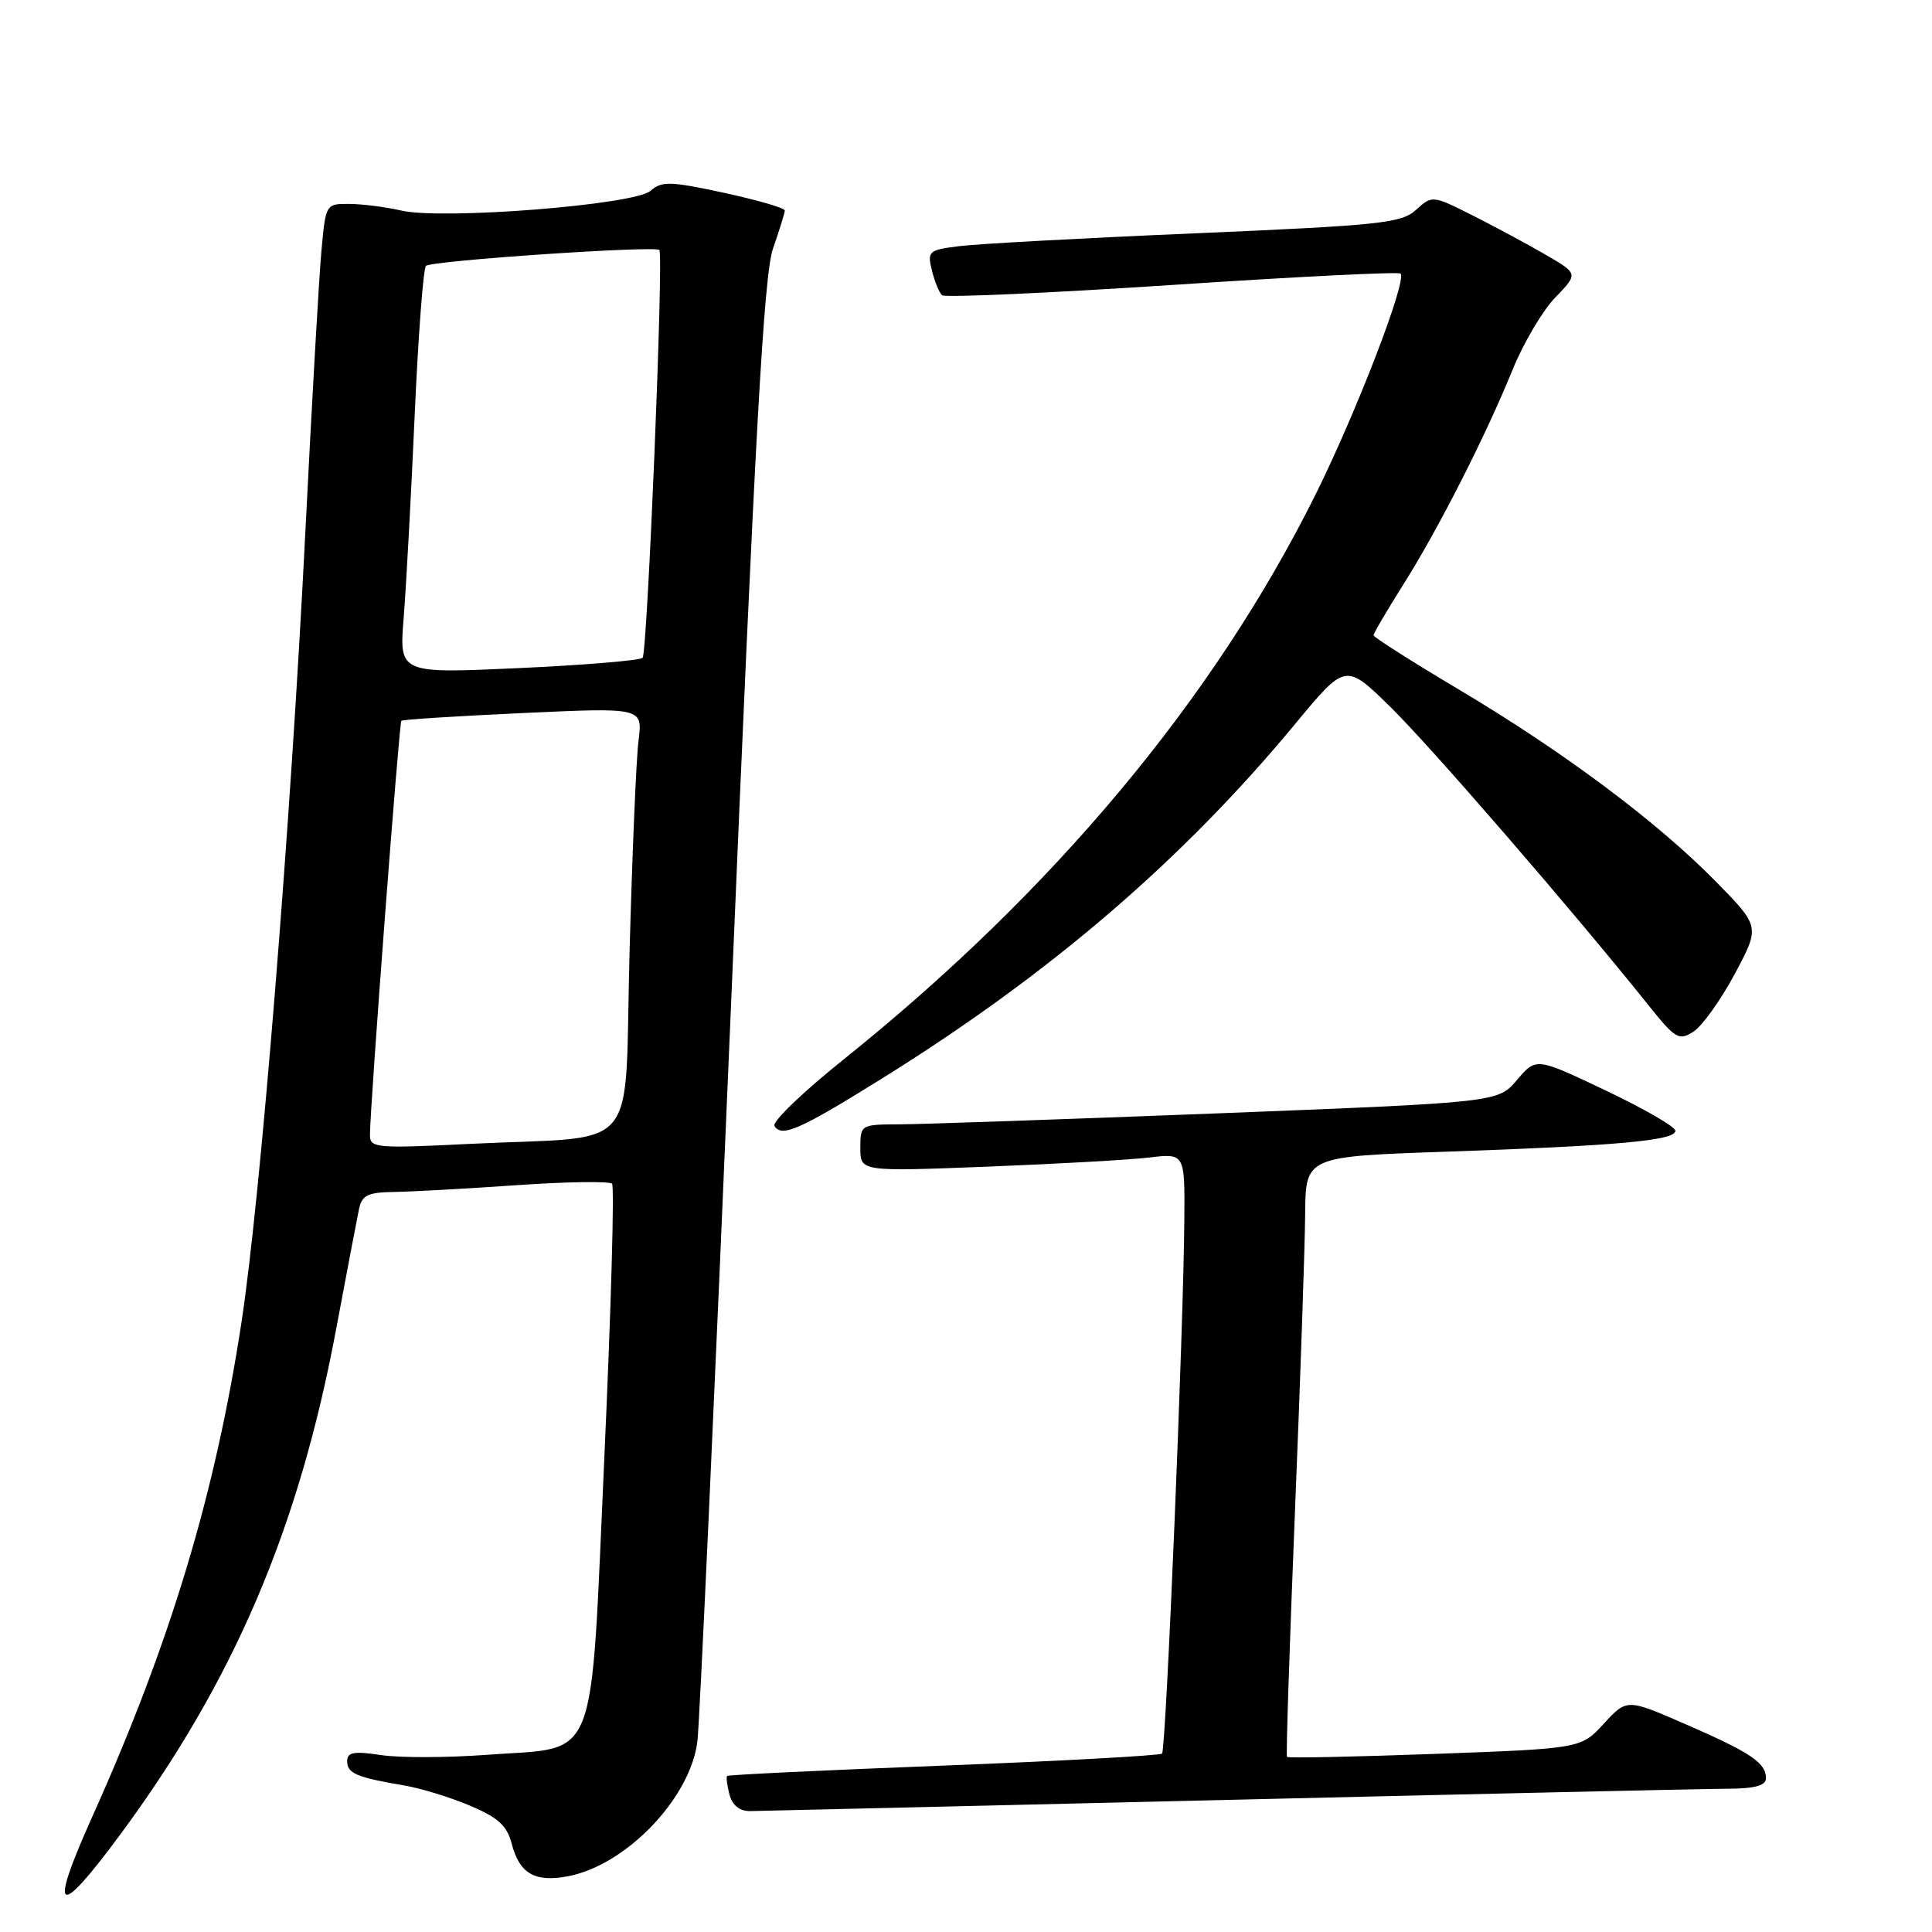 <?xml version="1.0" encoding="UTF-8" standalone="no"?>
<!DOCTYPE svg PUBLIC "-//W3C//DTD SVG 1.1//EN" "http://www.w3.org/Graphics/SVG/1.1/DTD/svg11.dtd" >
<svg xmlns="http://www.w3.org/2000/svg" xmlns:xlink="http://www.w3.org/1999/xlink" version="1.1" viewBox="0 0 256 256">
 <g >
 <path fill="currentColor"
d=" M 15.79 243.28 C 30.93 222.84 39.57 202.66 44.53 176.17 C 45.94 168.65 47.30 161.49 47.56 160.25 C 47.96 158.36 48.71 157.99 52.27 157.94 C 54.60 157.90 61.90 157.50 68.50 157.04 C 75.10 156.58 80.77 156.50 81.10 156.85 C 81.43 157.21 80.97 173.41 80.09 192.85 C 78.18 234.73 79.49 231.40 64.53 232.52 C 59.31 232.91 53.01 232.93 50.52 232.56 C 46.87 232.01 46.00 232.17 46.00 233.37 C 46.00 234.98 47.26 235.52 53.50 236.57 C 55.70 236.94 59.64 238.14 62.25 239.25 C 65.99 240.82 67.18 241.90 67.80 244.29 C 68.82 248.25 70.85 249.44 75.23 248.62 C 82.94 247.17 91.46 238.31 92.41 230.75 C 92.70 228.41 94.73 183.94 96.92 131.92 C 100.05 57.28 101.22 36.41 102.43 32.92 C 103.28 30.49 103.98 28.23 103.99 27.89 C 103.99 27.56 100.37 26.51 95.94 25.55 C 88.80 24.01 87.68 23.98 86.19 25.29 C 84.07 27.15 58.60 29.16 53.17 27.90 C 51.15 27.43 48.07 27.04 46.33 27.02 C 43.16 27.00 43.16 27.01 42.59 33.25 C 42.27 36.69 41.32 53.45 40.46 70.50 C 38.51 109.43 34.54 158.59 32.00 175.20 C 28.52 197.98 22.57 217.69 12.22 240.74 C 6.43 253.63 7.54 254.42 15.79 243.28 Z  M 162.50 238.50 C 196.05 237.70 225.86 237.03 228.75 237.02 C 232.53 237.01 234.00 236.61 234.00 235.62 C 234.00 233.58 231.94 232.20 223.33 228.46 C 215.57 225.08 215.57 225.08 212.53 228.38 C 209.50 231.69 209.50 231.69 190.14 232.40 C 179.49 232.79 170.66 232.97 170.53 232.80 C 170.39 232.64 170.87 218.10 171.58 200.50 C 172.30 182.90 172.91 165.07 172.94 160.87 C 173.00 153.24 173.00 153.24 191.75 152.60 C 214.34 151.82 222.00 151.12 222.00 149.84 C 222.00 149.31 217.85 146.91 212.77 144.50 C 203.55 140.11 203.55 140.11 201.02 143.09 C 198.50 146.07 198.50 146.07 161.50 147.52 C 141.15 148.31 122.14 148.97 119.25 148.98 C 114.04 149.00 114.00 149.02 114.00 152.12 C 114.00 155.24 114.00 155.24 130.75 154.59 C 139.96 154.23 149.64 153.69 152.25 153.38 C 157.00 152.81 157.00 152.81 156.93 161.66 C 156.82 176.26 154.50 231.83 153.98 232.36 C 153.71 232.62 140.69 233.34 125.05 233.95 C 109.42 234.55 96.50 235.17 96.35 235.32 C 96.20 235.47 96.34 236.58 96.66 237.79 C 97.03 239.21 98.00 239.99 99.37 239.98 C 100.54 239.96 128.95 239.30 162.50 238.50 Z  M 116.88 142.90 C 139.13 129.05 156.69 113.97 171.68 95.85 C 178.30 87.86 178.30 87.86 184.24 93.68 C 189.61 98.94 208.49 120.77 218.40 133.16 C 222.01 137.67 222.46 137.94 224.40 136.69 C 225.56 135.94 228.01 132.51 229.86 129.06 C 233.22 122.78 233.22 122.78 227.36 116.81 C 219.59 108.89 207.20 99.63 193.33 91.38 C 187.10 87.67 182.00 84.43 182.00 84.18 C 182.00 83.92 183.75 80.95 185.88 77.56 C 190.54 70.20 196.85 57.80 200.43 48.98 C 201.87 45.44 204.41 41.14 206.09 39.41 C 209.13 36.27 209.13 36.27 204.82 33.76 C 202.44 32.38 198.09 30.04 195.14 28.55 C 189.81 25.87 189.77 25.87 187.64 27.80 C 185.70 29.57 182.92 29.86 158.50 30.91 C 143.65 31.54 129.55 32.31 127.16 32.61 C 123.04 33.12 122.85 33.29 123.48 35.82 C 123.84 37.30 124.45 38.78 124.82 39.12 C 125.19 39.45 138.91 38.84 155.31 37.76 C 171.70 36.67 185.32 35.99 185.58 36.25 C 186.47 37.13 179.77 54.55 174.33 65.50 C 160.85 92.63 139.56 118.11 111.76 140.40 C 106.40 144.69 102.28 148.65 102.62 149.19 C 103.58 150.75 105.92 149.72 116.88 142.90 Z  M 49.02 150.36 C 49.06 146.18 52.89 95.78 53.18 95.51 C 53.36 95.34 60.62 94.88 69.33 94.48 C 85.16 93.75 85.16 93.75 84.61 98.13 C 84.30 100.53 83.77 113.16 83.42 126.18 C 82.68 153.53 85.26 150.44 62.25 151.57 C 49.76 152.19 49.00 152.12 49.02 150.36 Z  M 53.49 81.87 C 53.81 77.82 54.47 65.81 54.94 55.18 C 55.41 44.56 56.09 35.58 56.44 35.23 C 57.13 34.54 86.91 32.52 87.37 33.13 C 87.95 33.88 85.78 86.52 85.15 87.16 C 84.79 87.52 77.39 88.13 68.70 88.53 C 52.89 89.25 52.89 89.25 53.49 81.87 Z "/>
</g>
</svg>